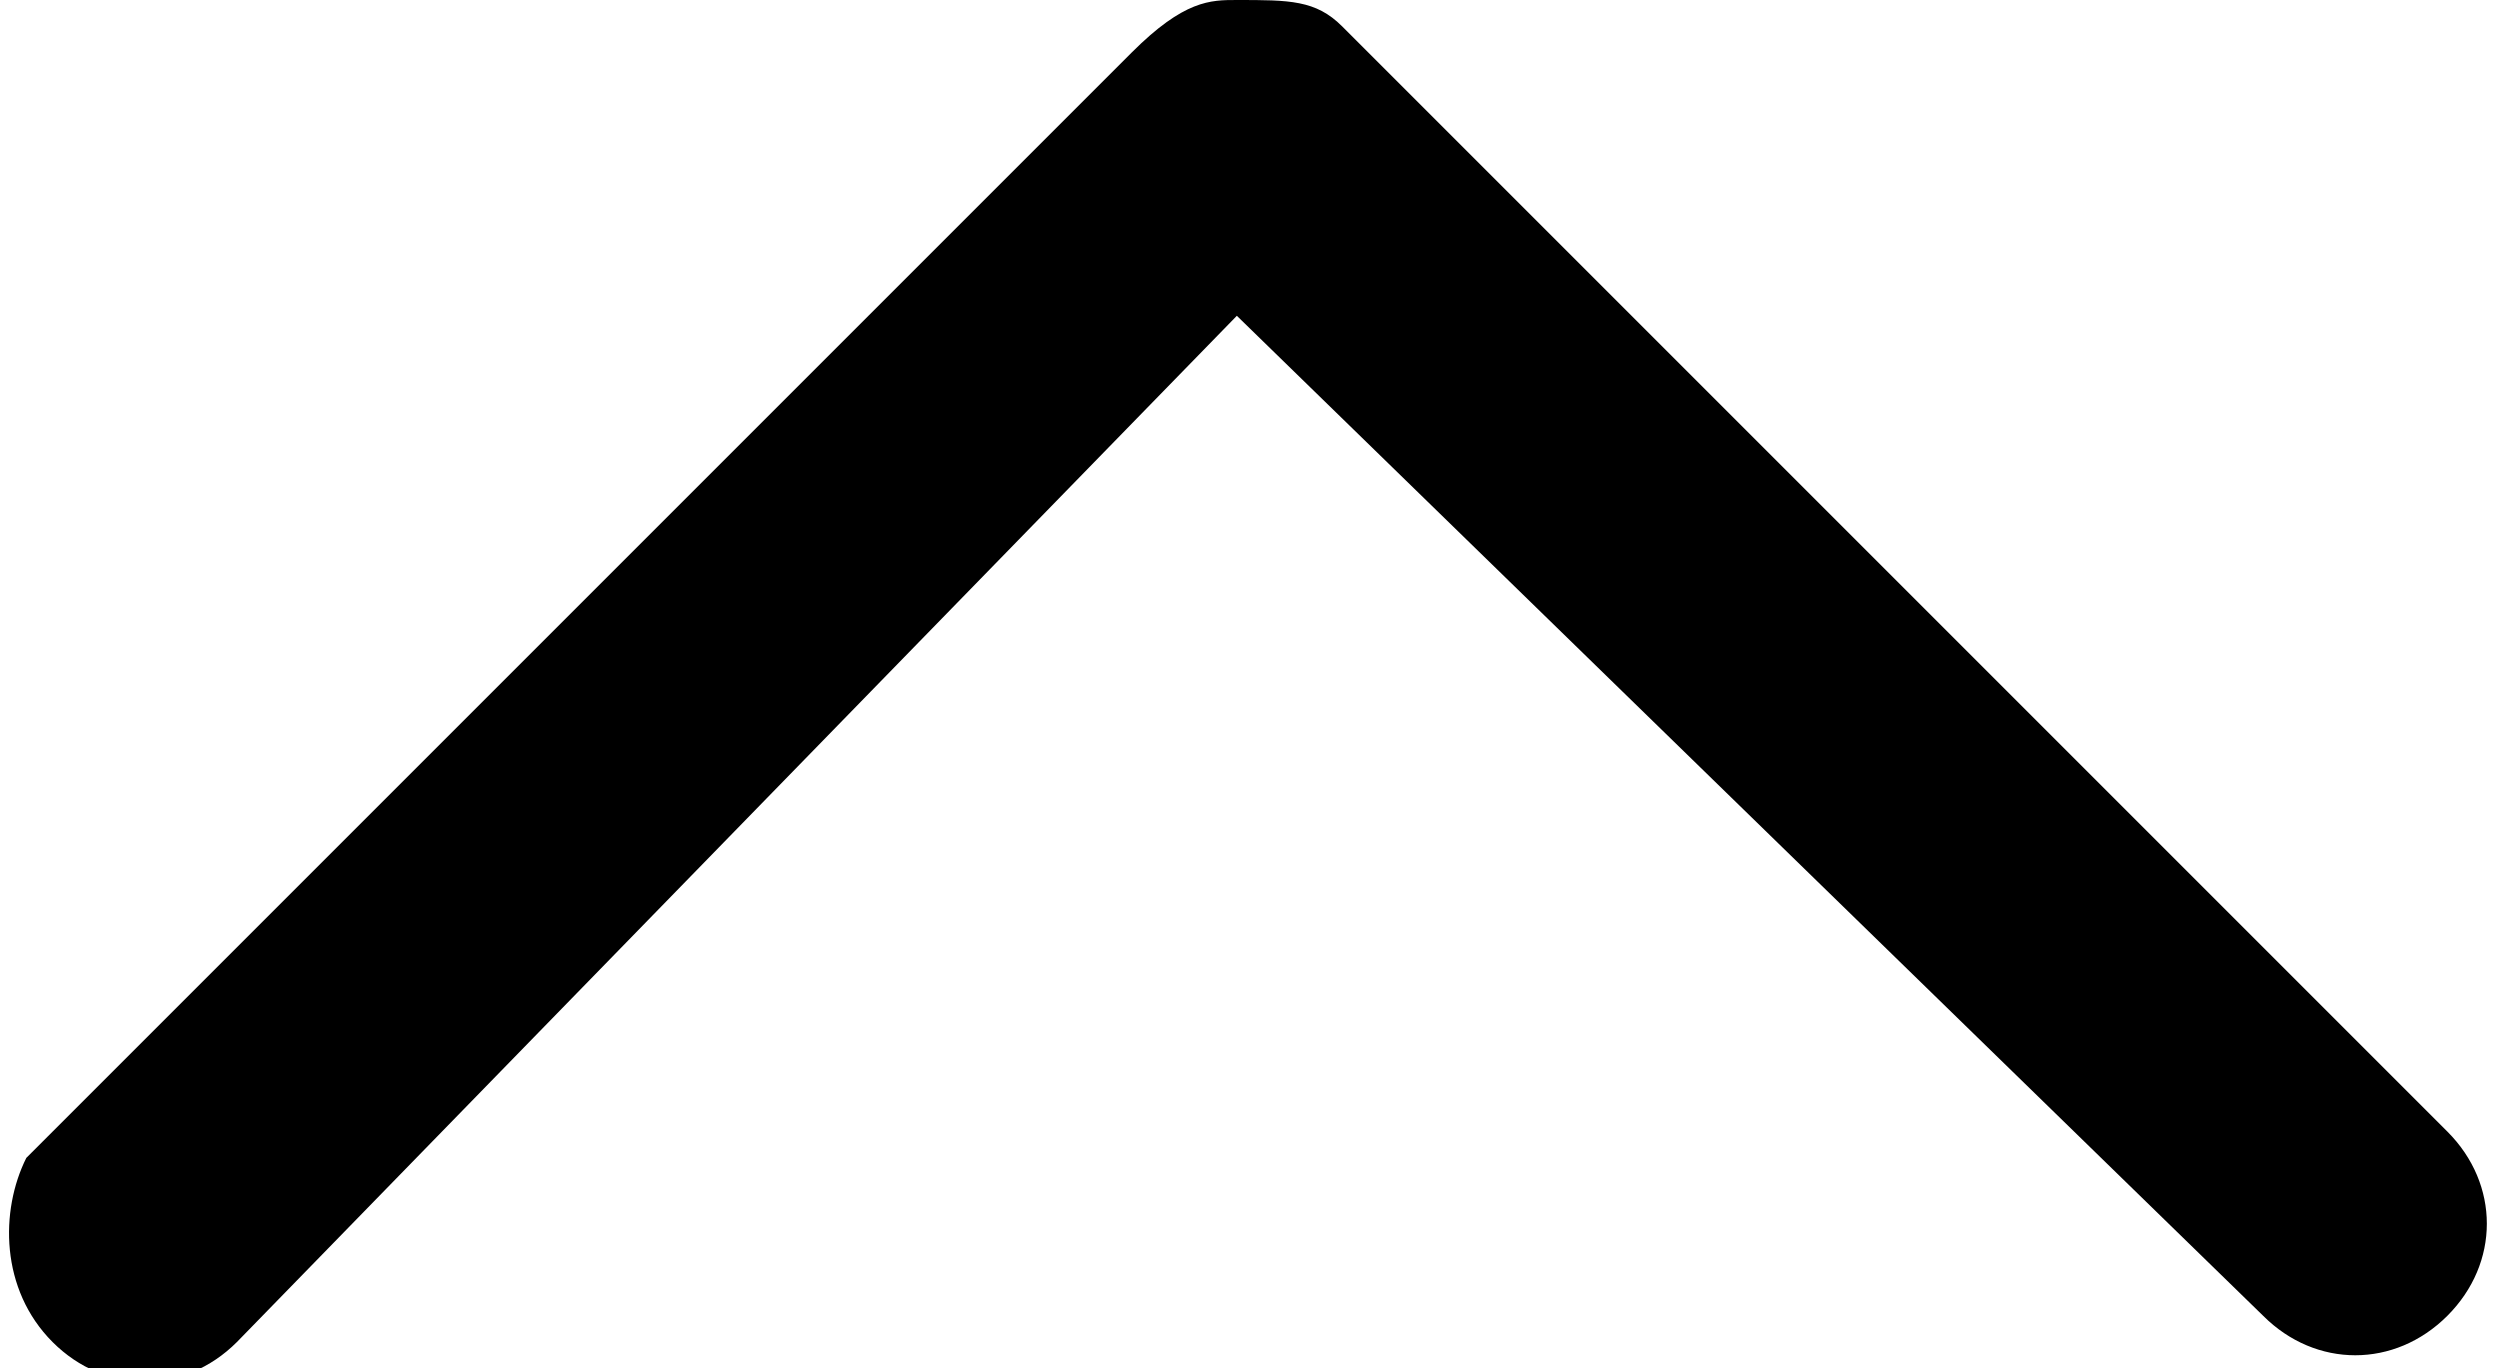 <?xml version="1.0" encoding="utf-8"?>
<!-- Generator: Adobe Illustrator 19.1.0, SVG Export Plug-In . SVG Version: 6.00 Build 0)  -->
<svg version="1.1" id="Layer_1" xmlns="http://www.w3.org/2000/svg" xmlns:xlink="http://www.w3.org/1999/xlink" x="0px" y="0px"
	 viewBox="0 0 9.5 5.2" style="enable-background:new 0 0 9.5 5.2;" xml:space="preserve">
<path d="M4.7,0C4.9,0,5,0,5.1,0.1l4.2,4.2c0.2,0.2,0.2,0.5,0,0.7s-0.5,0.2-0.7,0L4.7,1.2L0.9,5.1c-0.2,0.2-0.5,0.2-0.7,0
	S0,4.6,0.1,4.4l4.2-4.2C4.5,0,4.6,0,4.7,0z"/>
</svg>
